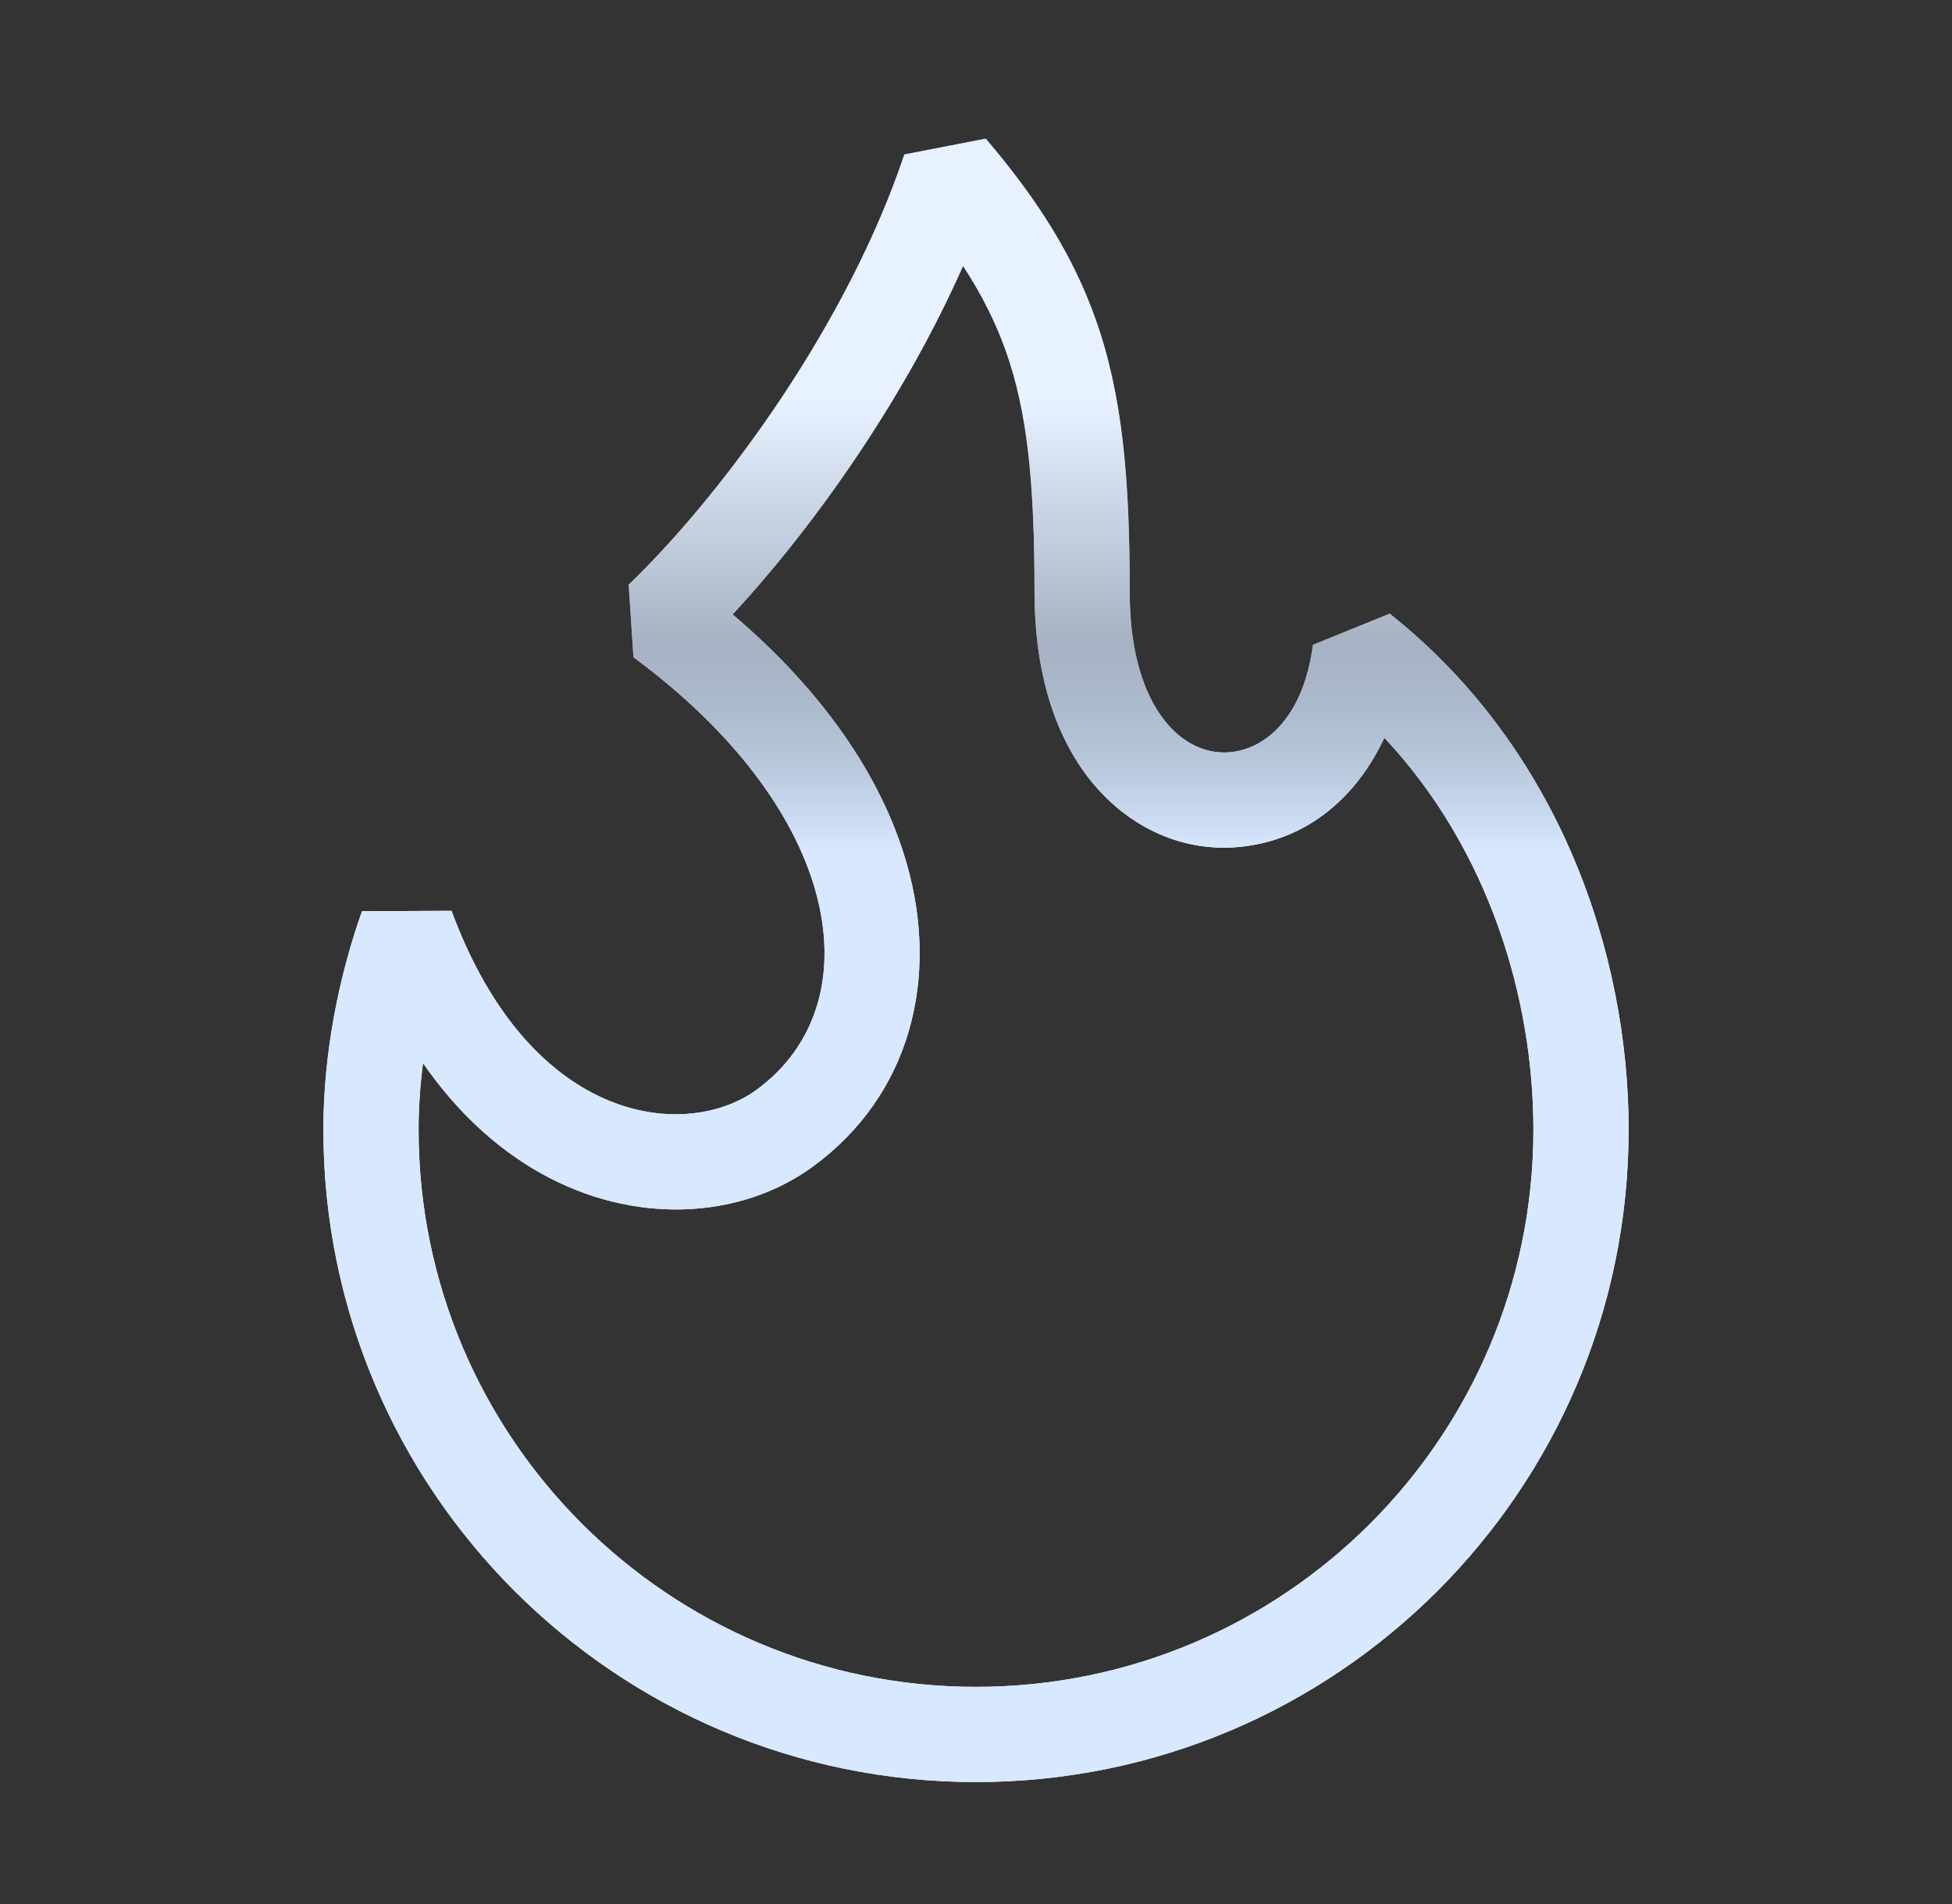 <svg width="41" height="40" viewBox="0 0 41 40" fill="none" xmlns="http://www.w3.org/2000/svg">
<rect x="0" y="0" width="41" height="40" fill="#333333" stroke="none"/>
<path fill-rule="evenodd" clip-rule="evenodd" d="M18.995 3.245L20.705 2.913C21.82 4.221 22.542 5.395 22.999 6.67C23.582 8.294 23.729 10.065 23.729 12.449C23.729 13.693 24.023 14.562 24.433 15.101C24.841 15.639 25.363 15.851 25.851 15.801C26.618 15.722 27.384 15.025 27.577 13.546L29.19 12.892C32.791 15.75 34.208 20.091 34.208 23.73C34.208 31.301 28.07 37.438 20.5 37.438C12.93 37.438 6.792 31.301 6.792 23.73C6.792 22.074 7.14 20.443 7.604 19.143L9.484 19.134C10.22 21.131 11.265 22.296 12.321 22.894L11.9 23.639L12.321 22.894C13.685 23.665 15.074 23.49 15.89 22.895C17.155 21.971 17.623 20.436 17.12 18.685C16.67 17.121 15.443 15.386 13.305 13.808L13.205 12.283C14.219 11.305 15.375 9.921 16.423 8.345C17.467 6.774 18.407 5.005 18.995 3.245ZM20.228 5.587C19.624 6.953 18.876 8.266 18.088 9.452C17.229 10.746 16.292 11.932 15.389 12.908C17.271 14.505 18.517 16.308 19.042 18.133C19.736 20.547 19.126 23.009 17.07 24.51C15.559 25.613 13.316 25.754 11.337 24.635C10.421 24.117 9.59 23.352 8.885 22.334C8.826 22.793 8.792 23.262 8.792 23.73C8.792 30.197 14.034 35.438 20.5 35.438C26.966 35.438 32.208 30.197 32.208 23.73C32.208 20.981 31.277 17.845 29.077 15.5C28.503 16.73 27.479 17.644 26.055 17.79C24.778 17.922 23.609 17.324 22.84 16.311C22.09 15.322 21.729 13.983 21.729 12.449C21.729 10.117 21.578 8.631 21.117 7.346C20.909 6.767 20.627 6.196 20.228 5.587Z" fill="white"/>
<path fill-rule="evenodd" clip-rule="evenodd" d="M18.995 3.245L20.705 2.913C21.82 4.221 22.542 5.395 22.999 6.67C23.582 8.294 23.729 10.065 23.729 12.449C23.729 13.693 24.023 14.562 24.433 15.101C24.841 15.639 25.363 15.851 25.851 15.801C26.618 15.722 27.384 15.025 27.577 13.546L29.19 12.892C32.791 15.75 34.208 20.091 34.208 23.73C34.208 31.301 28.07 37.438 20.5 37.438C12.93 37.438 6.792 31.301 6.792 23.73C6.792 22.074 7.14 20.443 7.604 19.143L9.484 19.134C10.22 21.131 11.265 22.296 12.321 22.894L11.9 23.639L12.321 22.894C13.685 23.665 15.074 23.49 15.89 22.895C17.155 21.971 17.623 20.436 17.12 18.685C16.67 17.121 15.443 15.386 13.305 13.808L13.205 12.283C14.219 11.305 15.375 9.921 16.423 8.345C17.467 6.774 18.407 5.005 18.995 3.245ZM20.228 5.587C19.624 6.953 18.876 8.266 18.088 9.452C17.229 10.746 16.292 11.932 15.389 12.908C17.271 14.505 18.517 16.308 19.042 18.133C19.736 20.547 19.126 23.009 17.07 24.51C15.559 25.613 13.316 25.754 11.337 24.635C10.421 24.117 9.59 23.352 8.885 22.334C8.826 22.793 8.792 23.262 8.792 23.73C8.792 30.197 14.034 35.438 20.5 35.438C26.966 35.438 32.208 30.197 32.208 23.73C32.208 20.981 31.277 17.845 29.077 15.5C28.503 16.73 27.479 17.644 26.055 17.79C24.778 17.922 23.609 17.324 22.84 16.311C22.09 15.322 21.729 13.983 21.729 12.449C21.729 10.117 21.578 8.631 21.117 7.346C20.909 6.767 20.627 6.196 20.228 5.587Z" fill="url(#paint0_linear_725_8801)"/>
<defs>
<linearGradient id="paint0_linear_725_8801" x1="21.003" y1="24.904" x2="21.003" y2="-0.626" gradientUnits="userSpaceOnUse">
<stop offset="0.276" stop-color="#D7E8FF"/>
<stop offset="0.448" stop-color="#6C809C" stop-opacity="0.6"/>
<stop offset="0.646" stop-color="#D7E8FF" stop-opacity="0.6"/>
</linearGradient>
</defs>
</svg>
